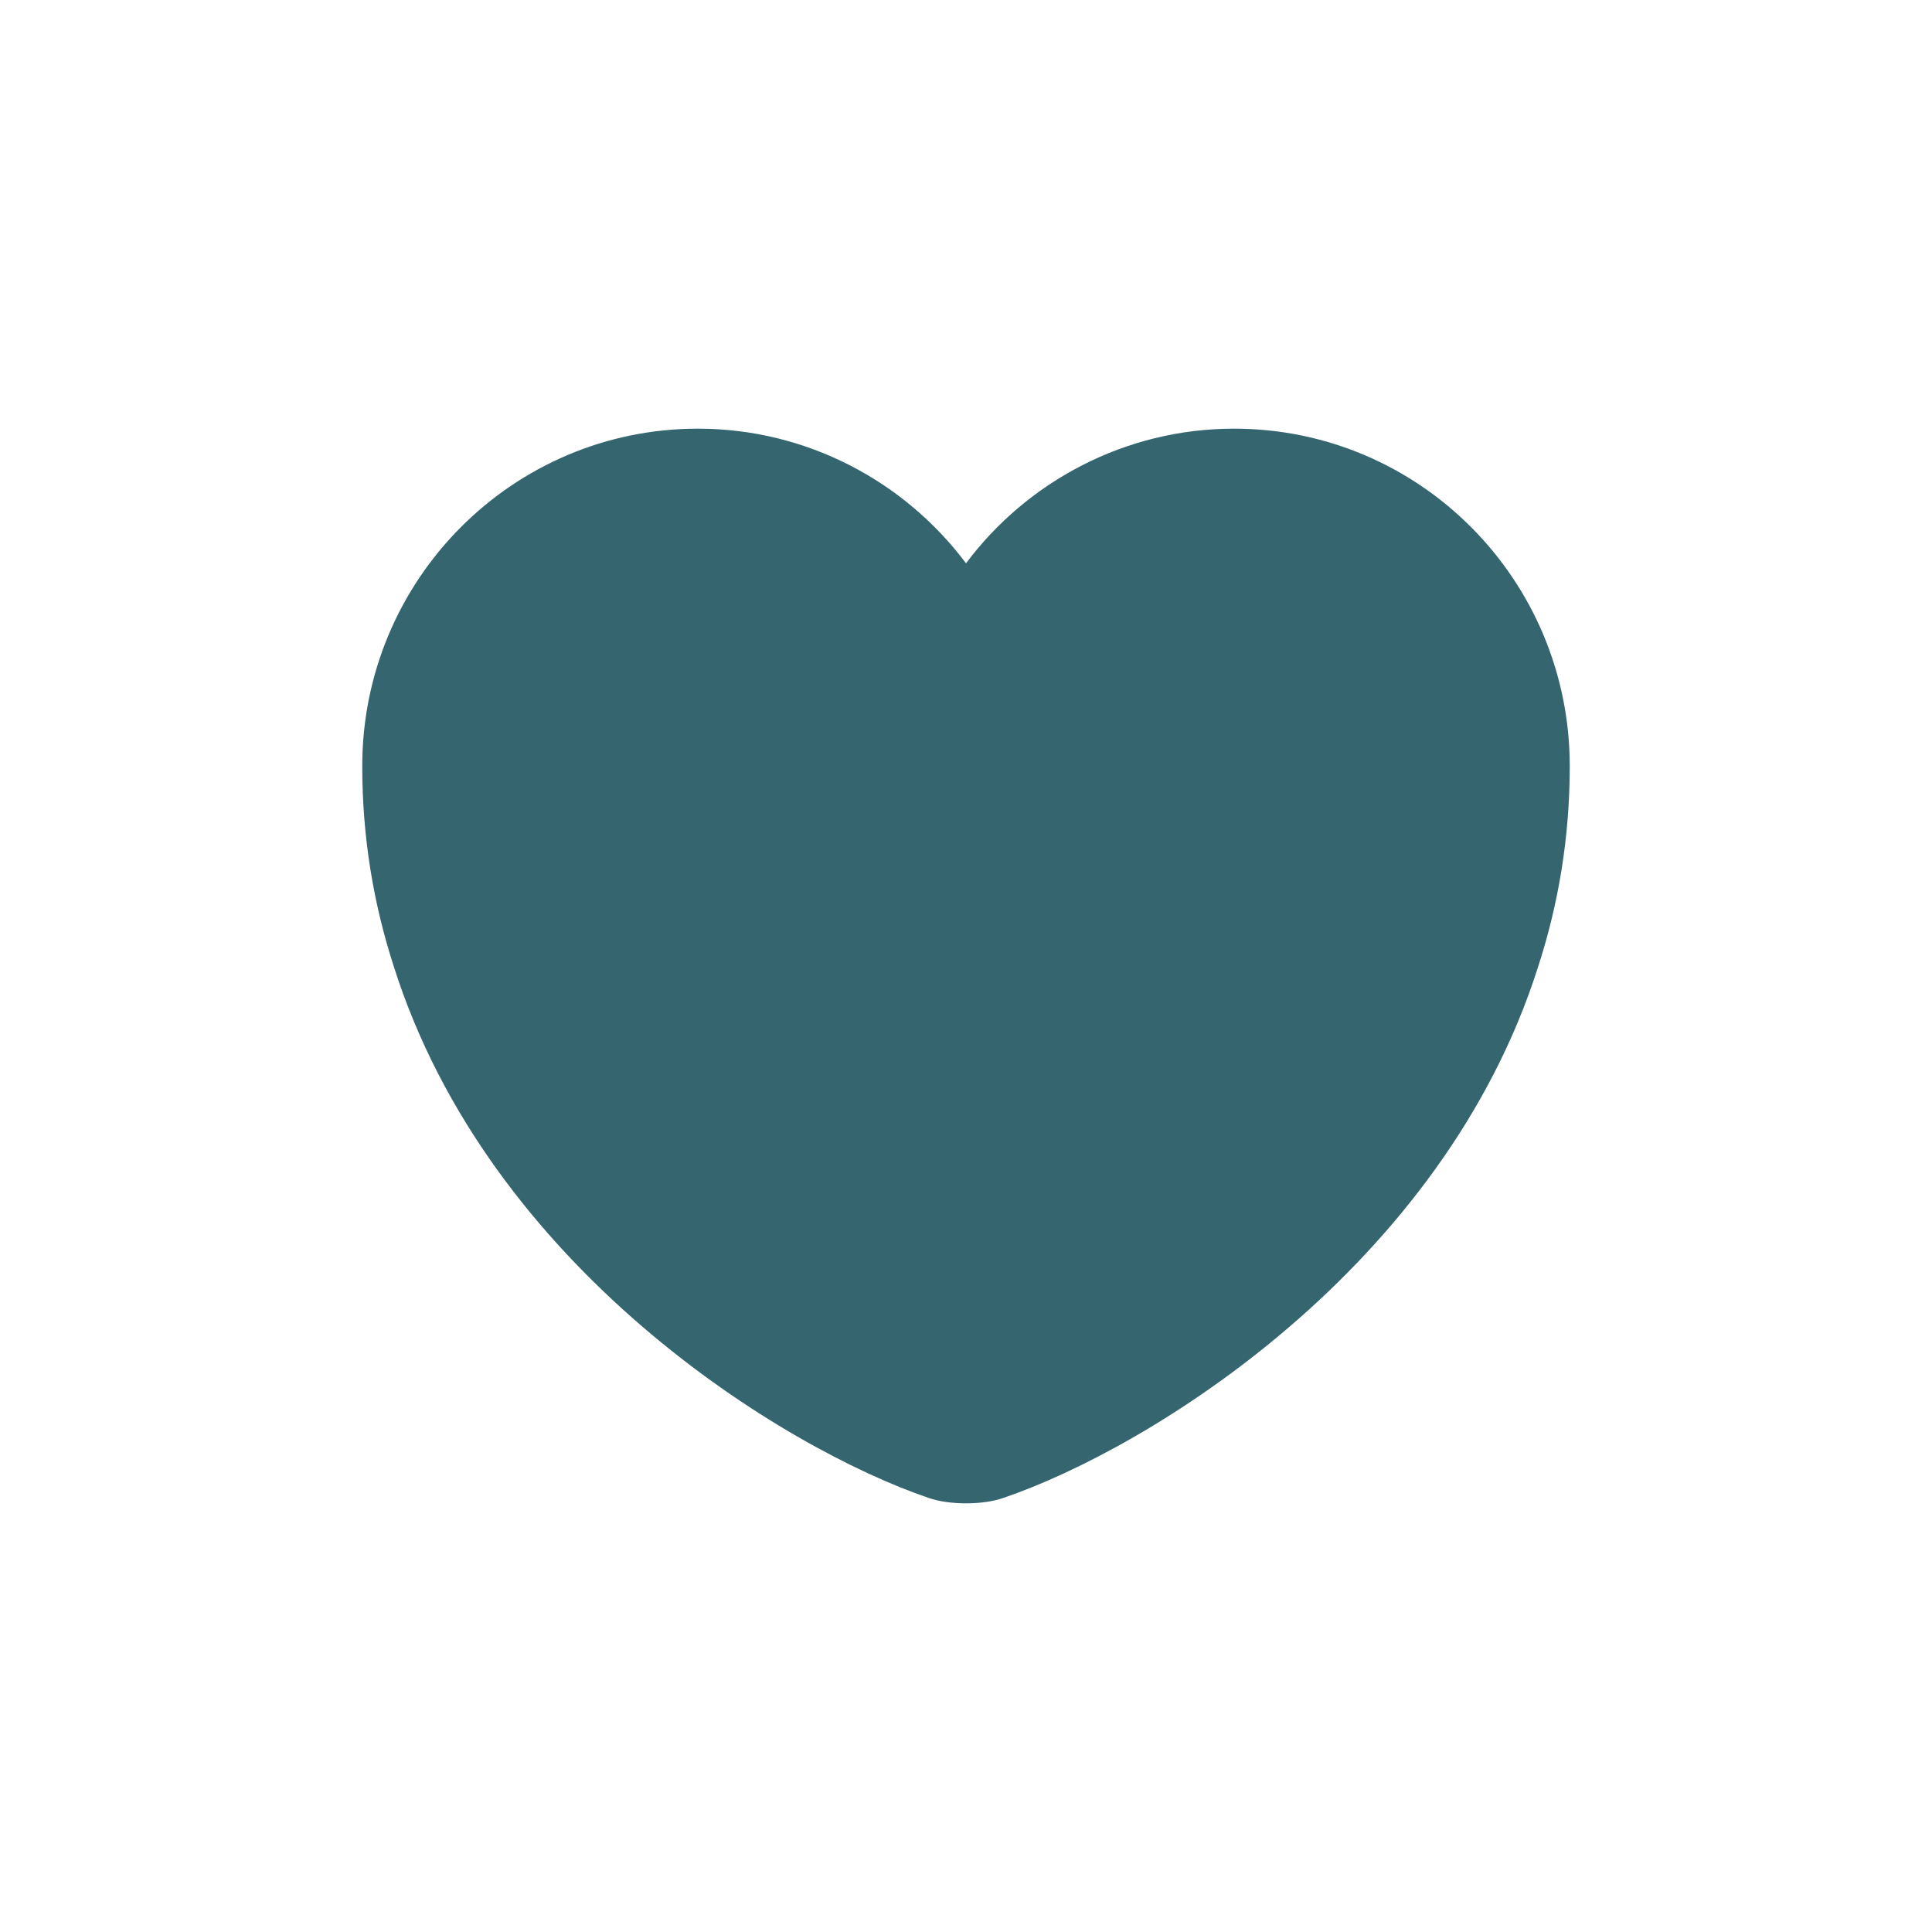 <svg width="32" height="32" viewBox="0 0 32 32" fill="none" xmlns="http://www.w3.org/2000/svg">
<path d="M20.44 7.1C18.63 7.1 17.01 7.98 16 9.33C14.99 7.98 13.37 7.1 11.56 7.1C8.49 7.1 6 9.6 6 12.69C6 13.88 6.19 14.98 6.52 16C8.1 21 12.97 23.99 15.38 24.81C15.72 24.93 16.28 24.93 16.62 24.81C19.03 23.99 23.9 21 25.48 16C25.81 14.98 26 13.88 26 12.69C26 9.6 23.51 7.1 20.44 7.1Z" fill="#356670"/>
</svg>

